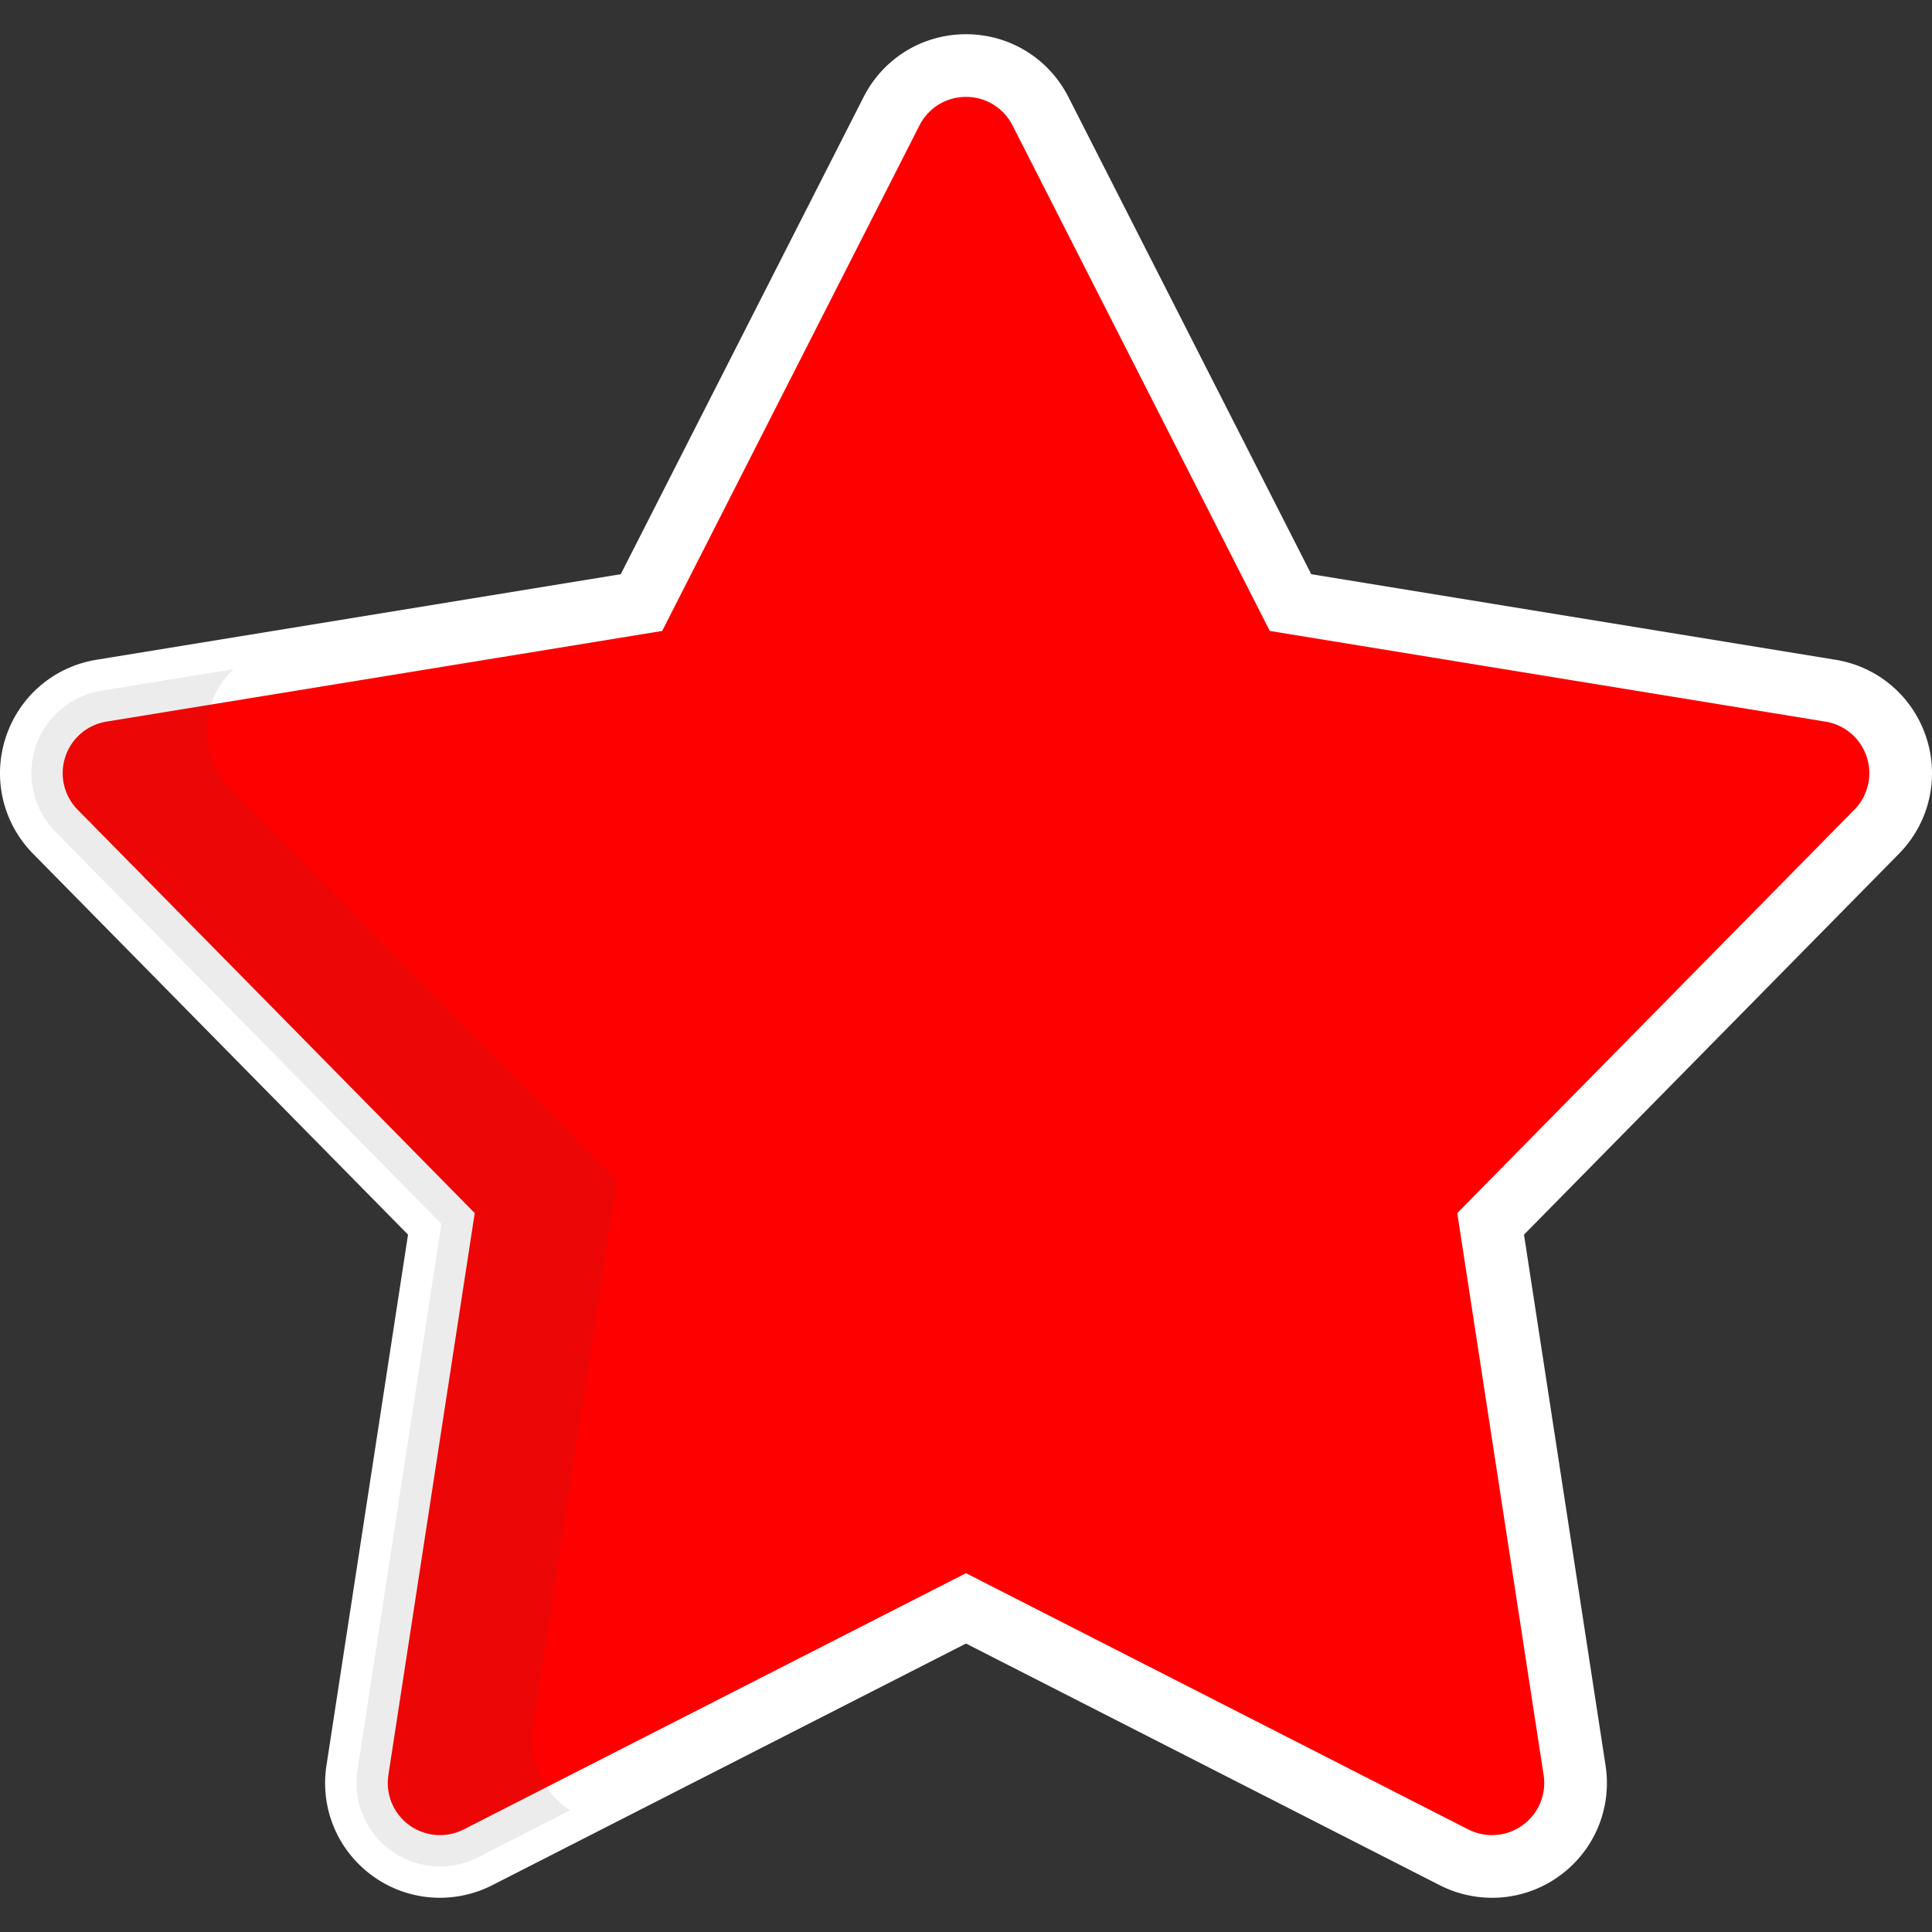 <svg xmlns="http://www.w3.org/2000/svg" viewBox="0 0 512.001 512.001" style="enable-background:new 0 0 512.001 512.001" xml:space="preserve">
<rect x="0" y="0" width="512.001" height="512.001" fill="#333333" stroke="none"/>
<path fill='red' d="M395.39 494.627c-3.437 0-6.886-.798-10.061-2.418L256 426.233l-129.33 65.976a22.143 22.143 0 0 1-31.95-23.088l22.248-144.787L14.681 220.43a22.143 22.143 0 0 1 12.213-37.388L170 159.688l66.266-130.213a22.141 22.141 0 0 1 39.468 0L342 159.688l143.106 23.354a22.14 22.14 0 0 1 12.213 37.388L395.031 324.334l22.248 144.787a22.143 22.143 0 0 1-21.889 25.506z"/>
<path fill="white" d="M395.39 502.931c-4.785 0-9.569-1.15-13.834-3.325L256 435.555l-125.555 64.05a30.584 30.584 0 0 1-13.834 3.325 30.275 30.275 0 0 1-17.836-5.768c-9.307-6.727-14.004-17.955-12.26-29.304L108.13 327.19 8.763 226.255c-8.017-8.143-10.794-19.951-7.245-30.814 3.549-10.864 12.759-18.754 24.039-20.596l138.952-22.676 64.356-126.462c5.223-10.262 15.619-16.638 27.136-16.638s21.913 6.375 27.136 16.639l64.356 126.462 138.952 22.676c11.28 1.84 20.491 9.732 24.039 20.595 3.548 10.865.772 22.672-7.245 30.816l-99.366 100.935 21.614 140.669c1.744 11.349-2.953 22.576-12.259 29.303a30.296 30.296 0 0 1-17.838 5.767zM256 416.912l133.103 67.9a13.901 13.901 0 0 0 6.288 1.511c2.93 0 5.735-.907 8.109-2.623a13.779 13.779 0 0 0 5.571-13.318l-22.88-148.905 105.211-106.873a13.792 13.792 0 0 0 3.295-14.007 13.792 13.792 0 0 0-10.928-9.361l-147.26-24.032L268.333 33.24a13.775 13.775 0 0 0-12.334-7.563c-5.234 0-9.96 2.897-12.334 7.563l-68.174 133.965-147.259 24.032a13.79 13.79 0 0 0-10.928 9.361 13.79 13.79 0 0 0 3.295 14.006L125.81 321.478l-22.88 148.904a13.78 13.78 0 0 0 5.572 13.319 13.761 13.761 0 0 0 8.108 2.622c2.174 0 4.349-.523 6.289-1.511L256 416.912z"/>

  <g style="opacity:.1"><path fill="#414042" d="M150.139 479.088a22.145 22.145 0 0 1-8.916-21.311L163.47 312.99 61.183 209.087a22.143 22.143 0 0 1-5.27-22.41 22.086 22.086 0 0 1 5.999-9.349l-35.017 5.714a22.14 22.14 0 0 0-12.213 37.388L116.97 324.334 94.722 469.12a22.143 22.143 0 0 0 31.95 23.088l24.446-12.471c-.329-.212-.66-.418-.979-.649z"/></g></svg>
